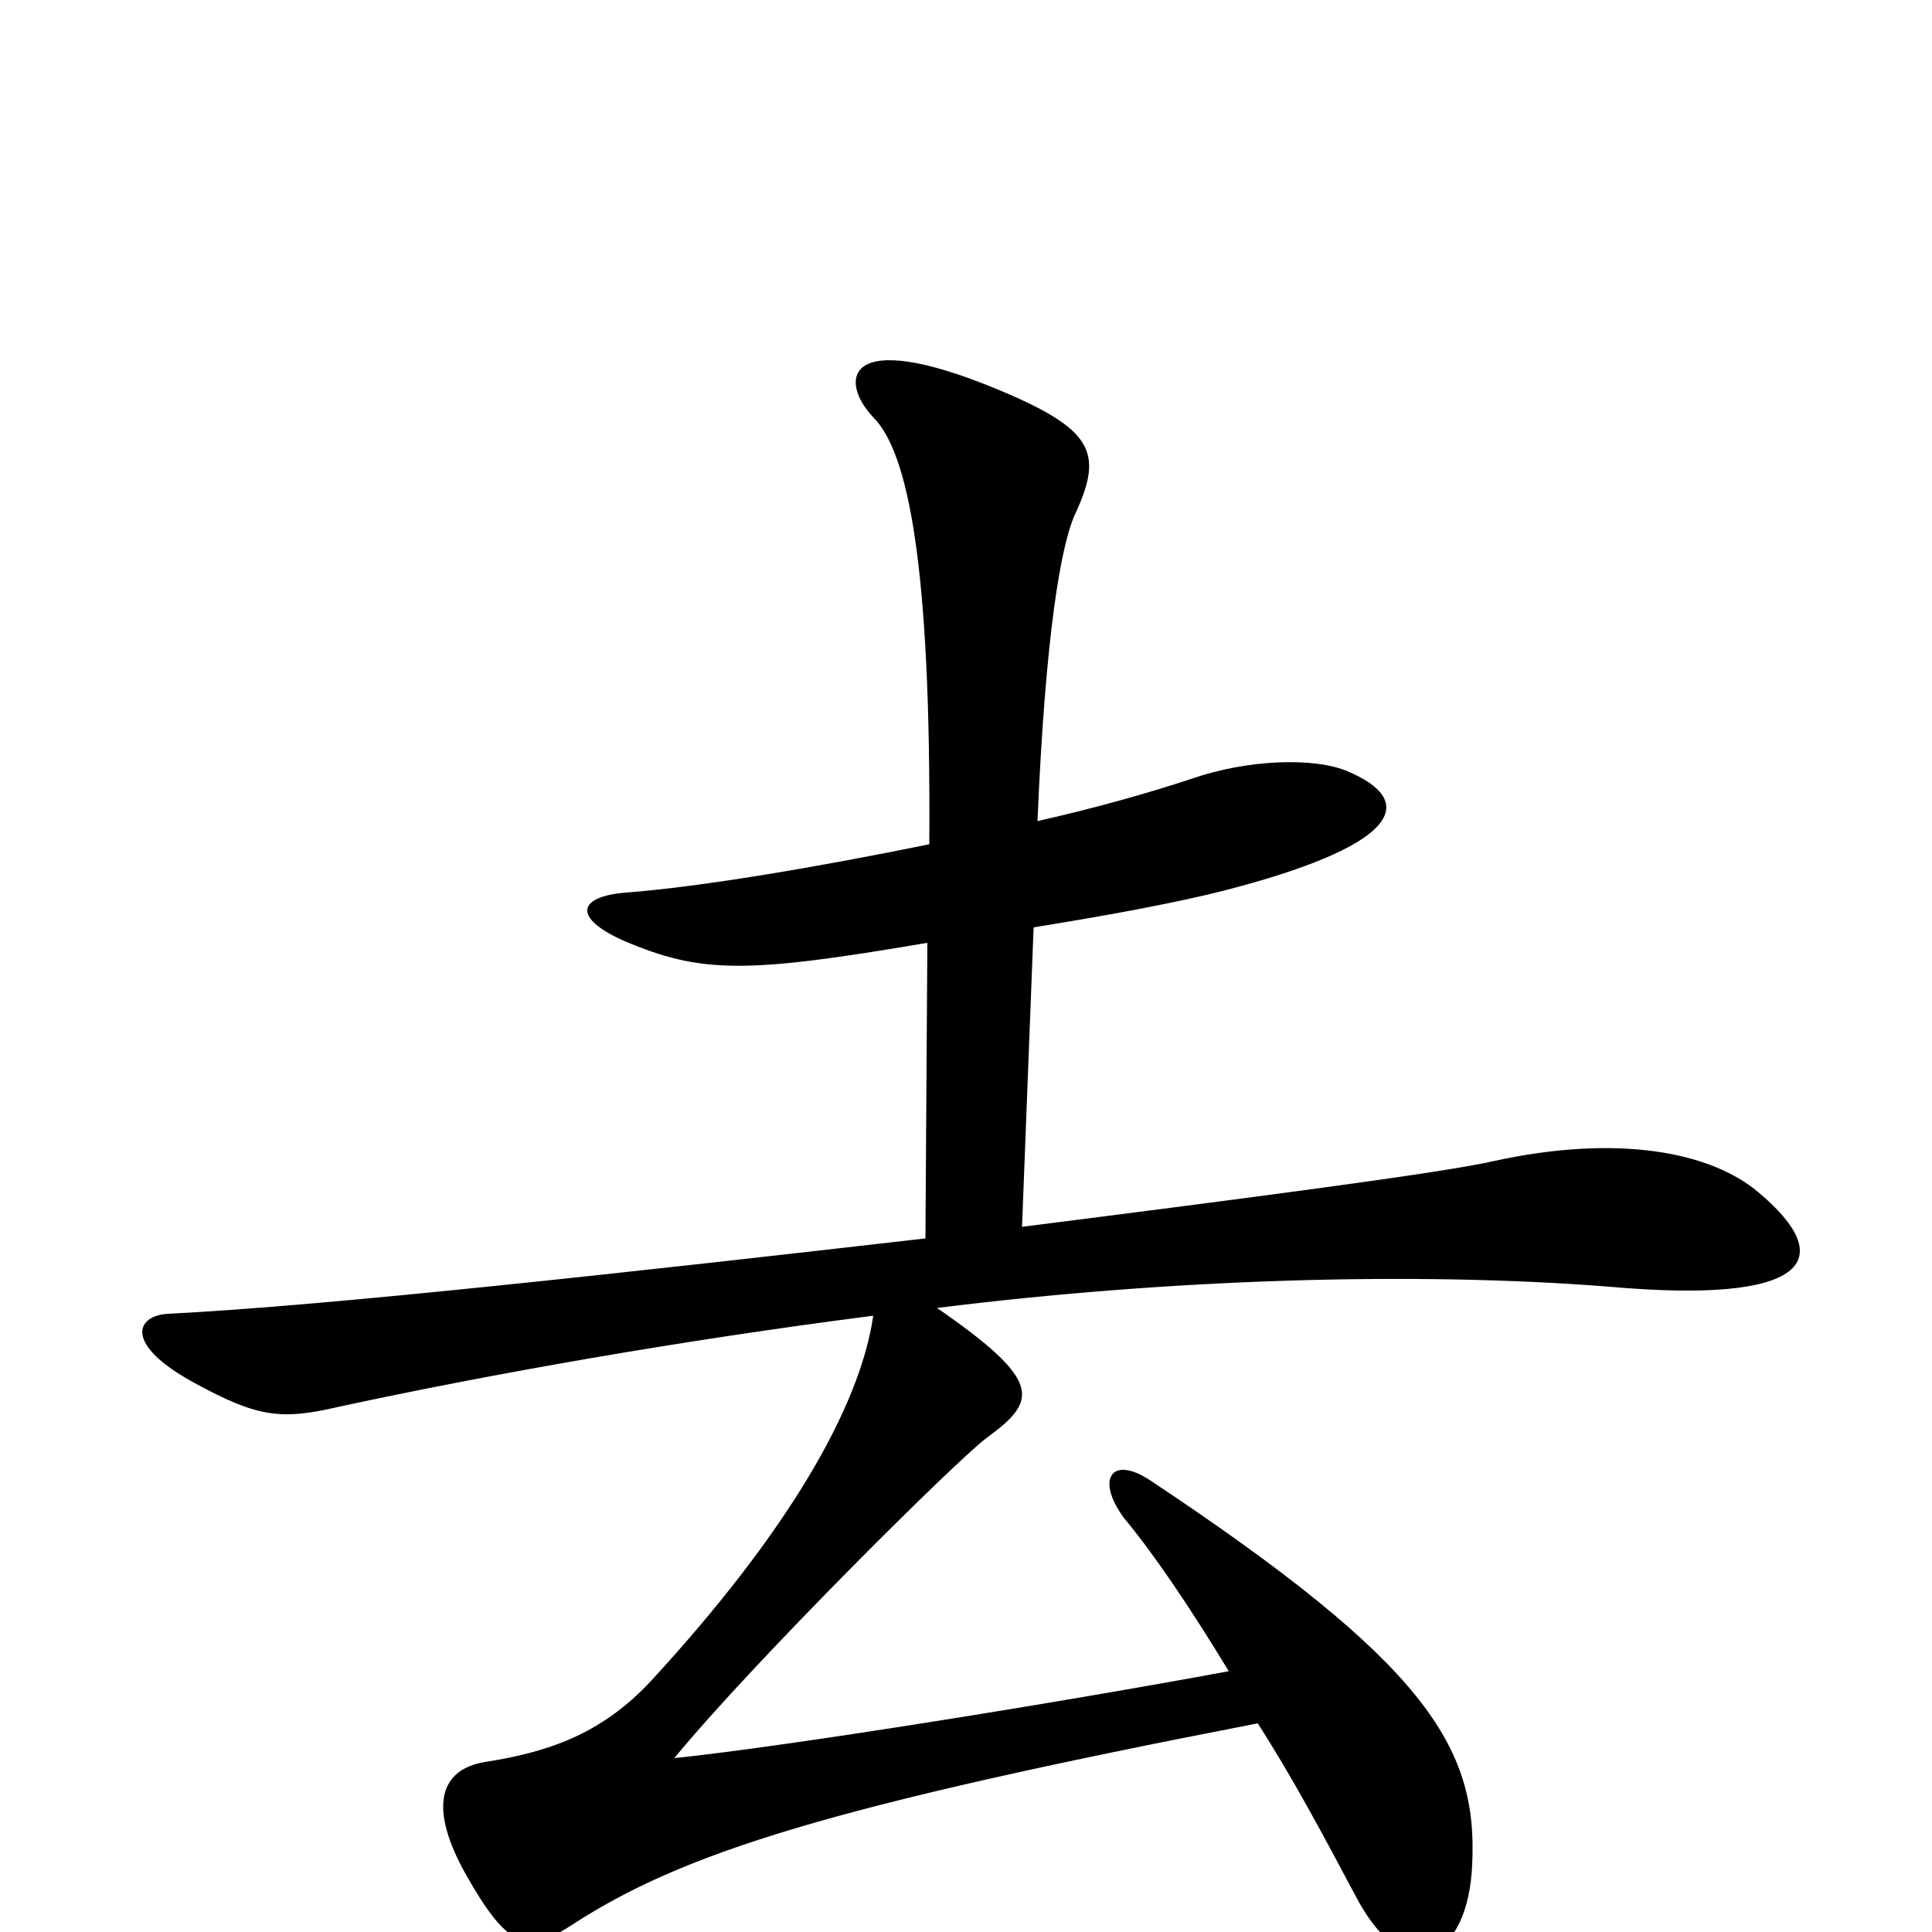 <svg xmlns="http://www.w3.org/2000/svg" viewBox="0 -1000 1000 1000">
	<path fill="#000000" d="M910 -383C885 -404 837 -413 773 -399C747 -393 647 -380 529 -365L535 -520C591 -529 623 -536 641 -541C726 -564 733 -586 697 -601C680 -608 646 -607 617 -597C596 -590 568 -582 537 -575C541 -670 549 -719 557 -735C571 -766 566 -778 515 -799C437 -831 434 -803 452 -784C470 -766 482 -708 481 -563C422 -551 363 -541 324 -538C299 -536 296 -525 323 -513C363 -496 386 -496 480 -512L479 -359C331 -342 169 -324 87 -320C70 -319 64 -304 101 -284C134 -266 146 -265 176 -272C255 -289 351 -306 452 -319C445 -271 407 -206 337 -130C311 -102 283 -93 251 -88C227 -84 222 -64 241 -30C263 9 273 11 295 -3C353 -41 429 -65 651 -108C669 -80 685 -50 702 -18C728 31 760 14 762 -35C765 -96 738 -139 595 -234C575 -247 567 -234 582 -214C597 -196 616 -168 636 -135C550 -119 407 -96 349 -90C391 -141 497 -246 511 -256C537 -275 540 -285 485 -323C605 -338 732 -342 833 -334C934 -325 953 -347 910 -383Z"/>
</svg>